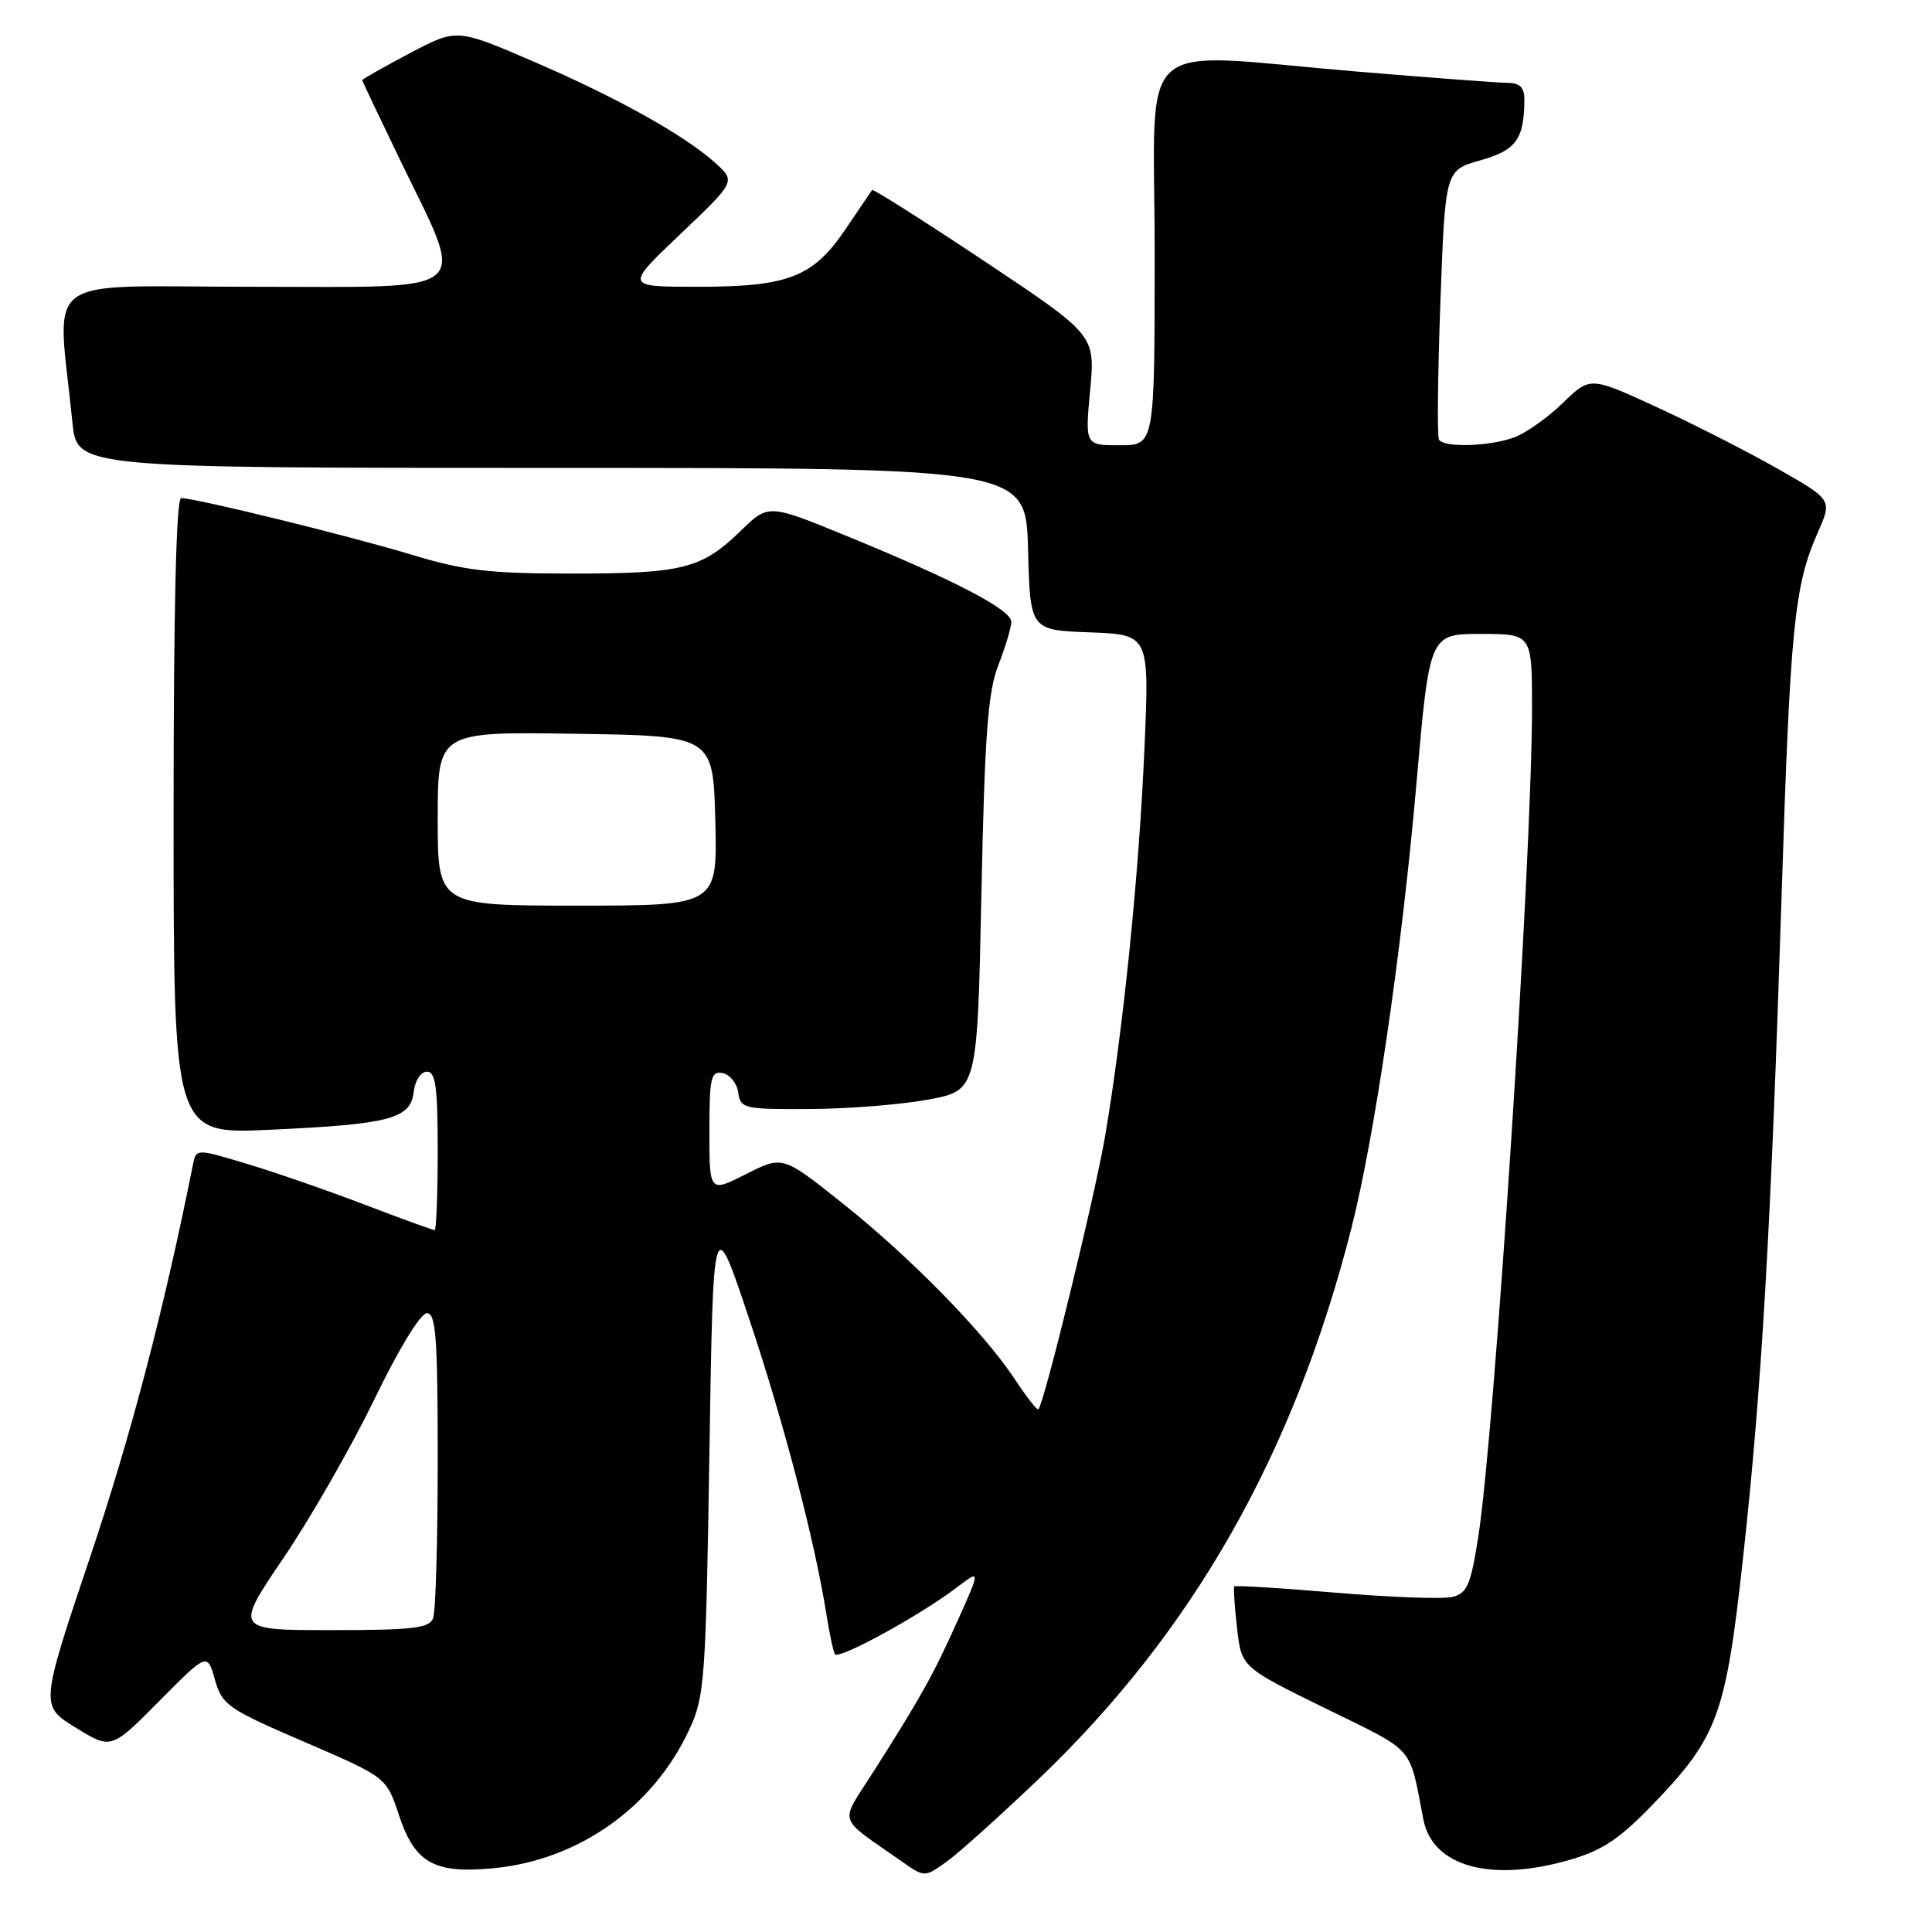 <?xml version="1.0" encoding="UTF-8" standalone="no"?>
<!DOCTYPE svg PUBLIC "-//W3C//DTD SVG 1.1//EN" "http://www.w3.org/Graphics/SVG/1.1/DTD/svg11.dtd" >
<svg xmlns="http://www.w3.org/2000/svg" xmlns:xlink="http://www.w3.org/1999/xlink" version="1.1" viewBox="0 0 256 256">
 <g >
 <path fill="currentColor"
d=" M 137.71 235.65 C 158.10 216.15 171.42 192.70 179.04 162.85 C 182.13 150.75 185.74 126.10 187.68 103.89 C 189.42 84.00 189.42 84.00 196.21 84.00 C 203.00 84.00 203.00 84.00 203.00 93.83 C 203.00 113.51 198.04 189.97 195.86 203.77 C 194.88 209.99 194.40 211.11 192.47 211.60 C 191.24 211.91 184.27 211.65 176.99 211.04 C 169.71 210.42 163.66 210.05 163.54 210.21 C 163.42 210.37 163.59 212.84 163.91 215.71 C 164.50 220.91 164.50 220.91 175.65 226.38 C 187.68 232.28 186.67 231.13 188.60 241.07 C 189.81 247.35 197.57 249.48 208.07 246.42 C 212.39 245.16 214.65 243.63 219.14 238.96 C 227.62 230.13 228.68 227.22 230.96 206.44 C 233.43 184.04 234.65 163.00 236.06 119.00 C 237.21 82.98 237.74 77.63 240.88 70.53 C 242.78 66.23 242.78 66.23 235.64 62.16 C 231.71 59.92 224.50 56.24 219.60 53.98 C 210.71 49.88 210.71 49.88 207.10 53.38 C 205.12 55.31 202.23 57.36 200.68 57.94 C 197.44 59.16 191.33 59.35 190.67 58.25 C 190.42 57.84 190.51 49.64 190.86 40.03 C 191.50 22.56 191.50 22.56 196.14 21.25 C 200.88 19.92 201.95 18.45 201.99 13.25 C 202.00 11.59 201.41 10.99 199.75 10.98 C 198.51 10.97 189.62 10.30 180.00 9.50 C 149.70 6.97 153.00 4.04 153.00 33.50 C 153.00 59.00 153.00 59.00 148.38 59.00 C 143.77 59.00 143.77 59.00 144.45 51.70 C 145.13 44.40 145.13 44.40 130.47 34.63 C 122.40 29.26 115.70 25.01 115.56 25.18 C 115.43 25.36 113.85 27.68 112.05 30.35 C 107.74 36.73 104.47 38.00 92.44 38.00 C 82.81 38.00 82.81 38.00 90.16 31.01 C 97.50 24.03 97.50 24.03 94.75 21.56 C 90.62 17.86 81.67 12.88 70.50 8.07 C 60.50 3.77 60.50 3.77 54.25 7.08 C 50.81 8.90 48.00 10.49 48.00 10.62 C 48.00 10.74 50.25 15.48 53.00 21.17 C 61.80 39.36 63.37 38.00 33.53 38.00 C 4.77 38.00 7.59 35.87 9.60 56.00 C 10.20 62.00 10.20 62.00 73.06 62.00 C 135.93 62.00 135.93 62.00 136.22 72.75 C 136.50 83.50 136.50 83.50 144.40 83.79 C 152.31 84.09 152.31 84.09 151.64 99.29 C 150.92 115.90 148.83 136.42 146.44 150.50 C 145.09 158.44 138.37 185.96 137.59 186.74 C 137.43 186.91 136.03 185.12 134.48 182.77 C 130.37 176.54 120.64 166.60 111.60 159.41 C 103.70 153.12 103.70 153.12 98.85 155.58 C 94.00 158.03 94.00 158.03 94.00 149.94 C 94.00 142.78 94.20 141.89 95.75 142.19 C 96.71 142.37 97.64 143.53 97.82 144.76 C 98.12 146.90 98.56 147.00 107.32 146.95 C 112.37 146.93 119.42 146.36 123.00 145.70 C 129.50 144.49 129.50 144.49 130.04 118.49 C 130.48 97.28 130.90 91.70 132.29 88.12 C 133.23 85.72 134.00 83.14 134.00 82.39 C 134.00 80.79 126.50 76.88 112.16 71.01 C 101.81 66.77 101.81 66.77 98.16 70.33 C 92.96 75.37 90.50 76.00 75.83 76.00 C 64.82 76.00 61.52 75.61 54.64 73.53 C 46.52 71.06 25.92 66.00 24.01 66.00 C 23.35 66.00 23.00 80.49 23.00 108.14 C 23.00 150.29 23.00 150.29 35.75 149.70 C 51.69 148.97 54.40 148.25 54.82 144.68 C 55.00 143.17 55.76 142.00 56.57 142.00 C 57.72 142.00 58.00 144.05 58.00 152.50 C 58.00 158.28 57.81 163.00 57.59 163.00 C 57.36 163.00 53.16 161.47 48.26 159.60 C 43.36 157.73 36.35 155.30 32.67 154.20 C 25.99 152.19 25.99 152.19 25.56 154.35 C 21.69 173.67 17.38 190.12 11.96 206.26 C 5.32 226.03 5.32 226.03 10.03 228.92 C 14.74 231.82 14.74 231.82 21.10 225.40 C 27.46 218.99 27.46 218.99 28.48 222.57 C 29.44 225.93 30.16 226.43 40.35 230.82 C 51.20 235.50 51.20 235.50 52.85 240.48 C 54.95 246.84 57.50 248.29 65.29 247.56 C 76.65 246.50 86.57 239.49 91.36 229.12 C 93.37 224.79 93.53 222.49 94.00 192.50 C 94.50 160.50 94.50 160.50 99.27 174.76 C 103.83 188.37 108.00 204.32 109.52 214.00 C 109.91 216.47 110.41 218.81 110.63 219.19 C 111.09 219.97 121.89 214.07 126.72 210.39 C 129.94 207.94 129.94 207.94 126.91 214.71 C 123.67 221.92 122.04 224.85 115.71 234.80 C 111.21 241.87 110.79 240.54 119.46 246.63 C 122.50 248.77 122.50 248.77 125.38 246.72 C 126.97 245.60 132.51 240.61 137.71 235.65 Z  M 37.57 206.43 C 41.14 201.17 46.55 191.72 49.60 185.43 C 52.83 178.75 55.73 174.00 56.57 174.00 C 57.76 174.00 58.00 177.23 58.00 193.42 C 58.00 204.10 57.73 213.55 57.39 214.42 C 56.88 215.75 54.73 216.00 43.94 216.00 C 31.08 216.00 31.08 216.00 37.57 206.43 Z  M 58.00 108.48 C 58.00 96.95 58.00 96.95 76.25 97.23 C 94.50 97.50 94.50 97.50 94.78 108.75 C 95.07 120.00 95.07 120.00 76.53 120.00 C 58.00 120.00 58.00 120.00 58.00 108.48 Z "/>
</g>
</svg>
